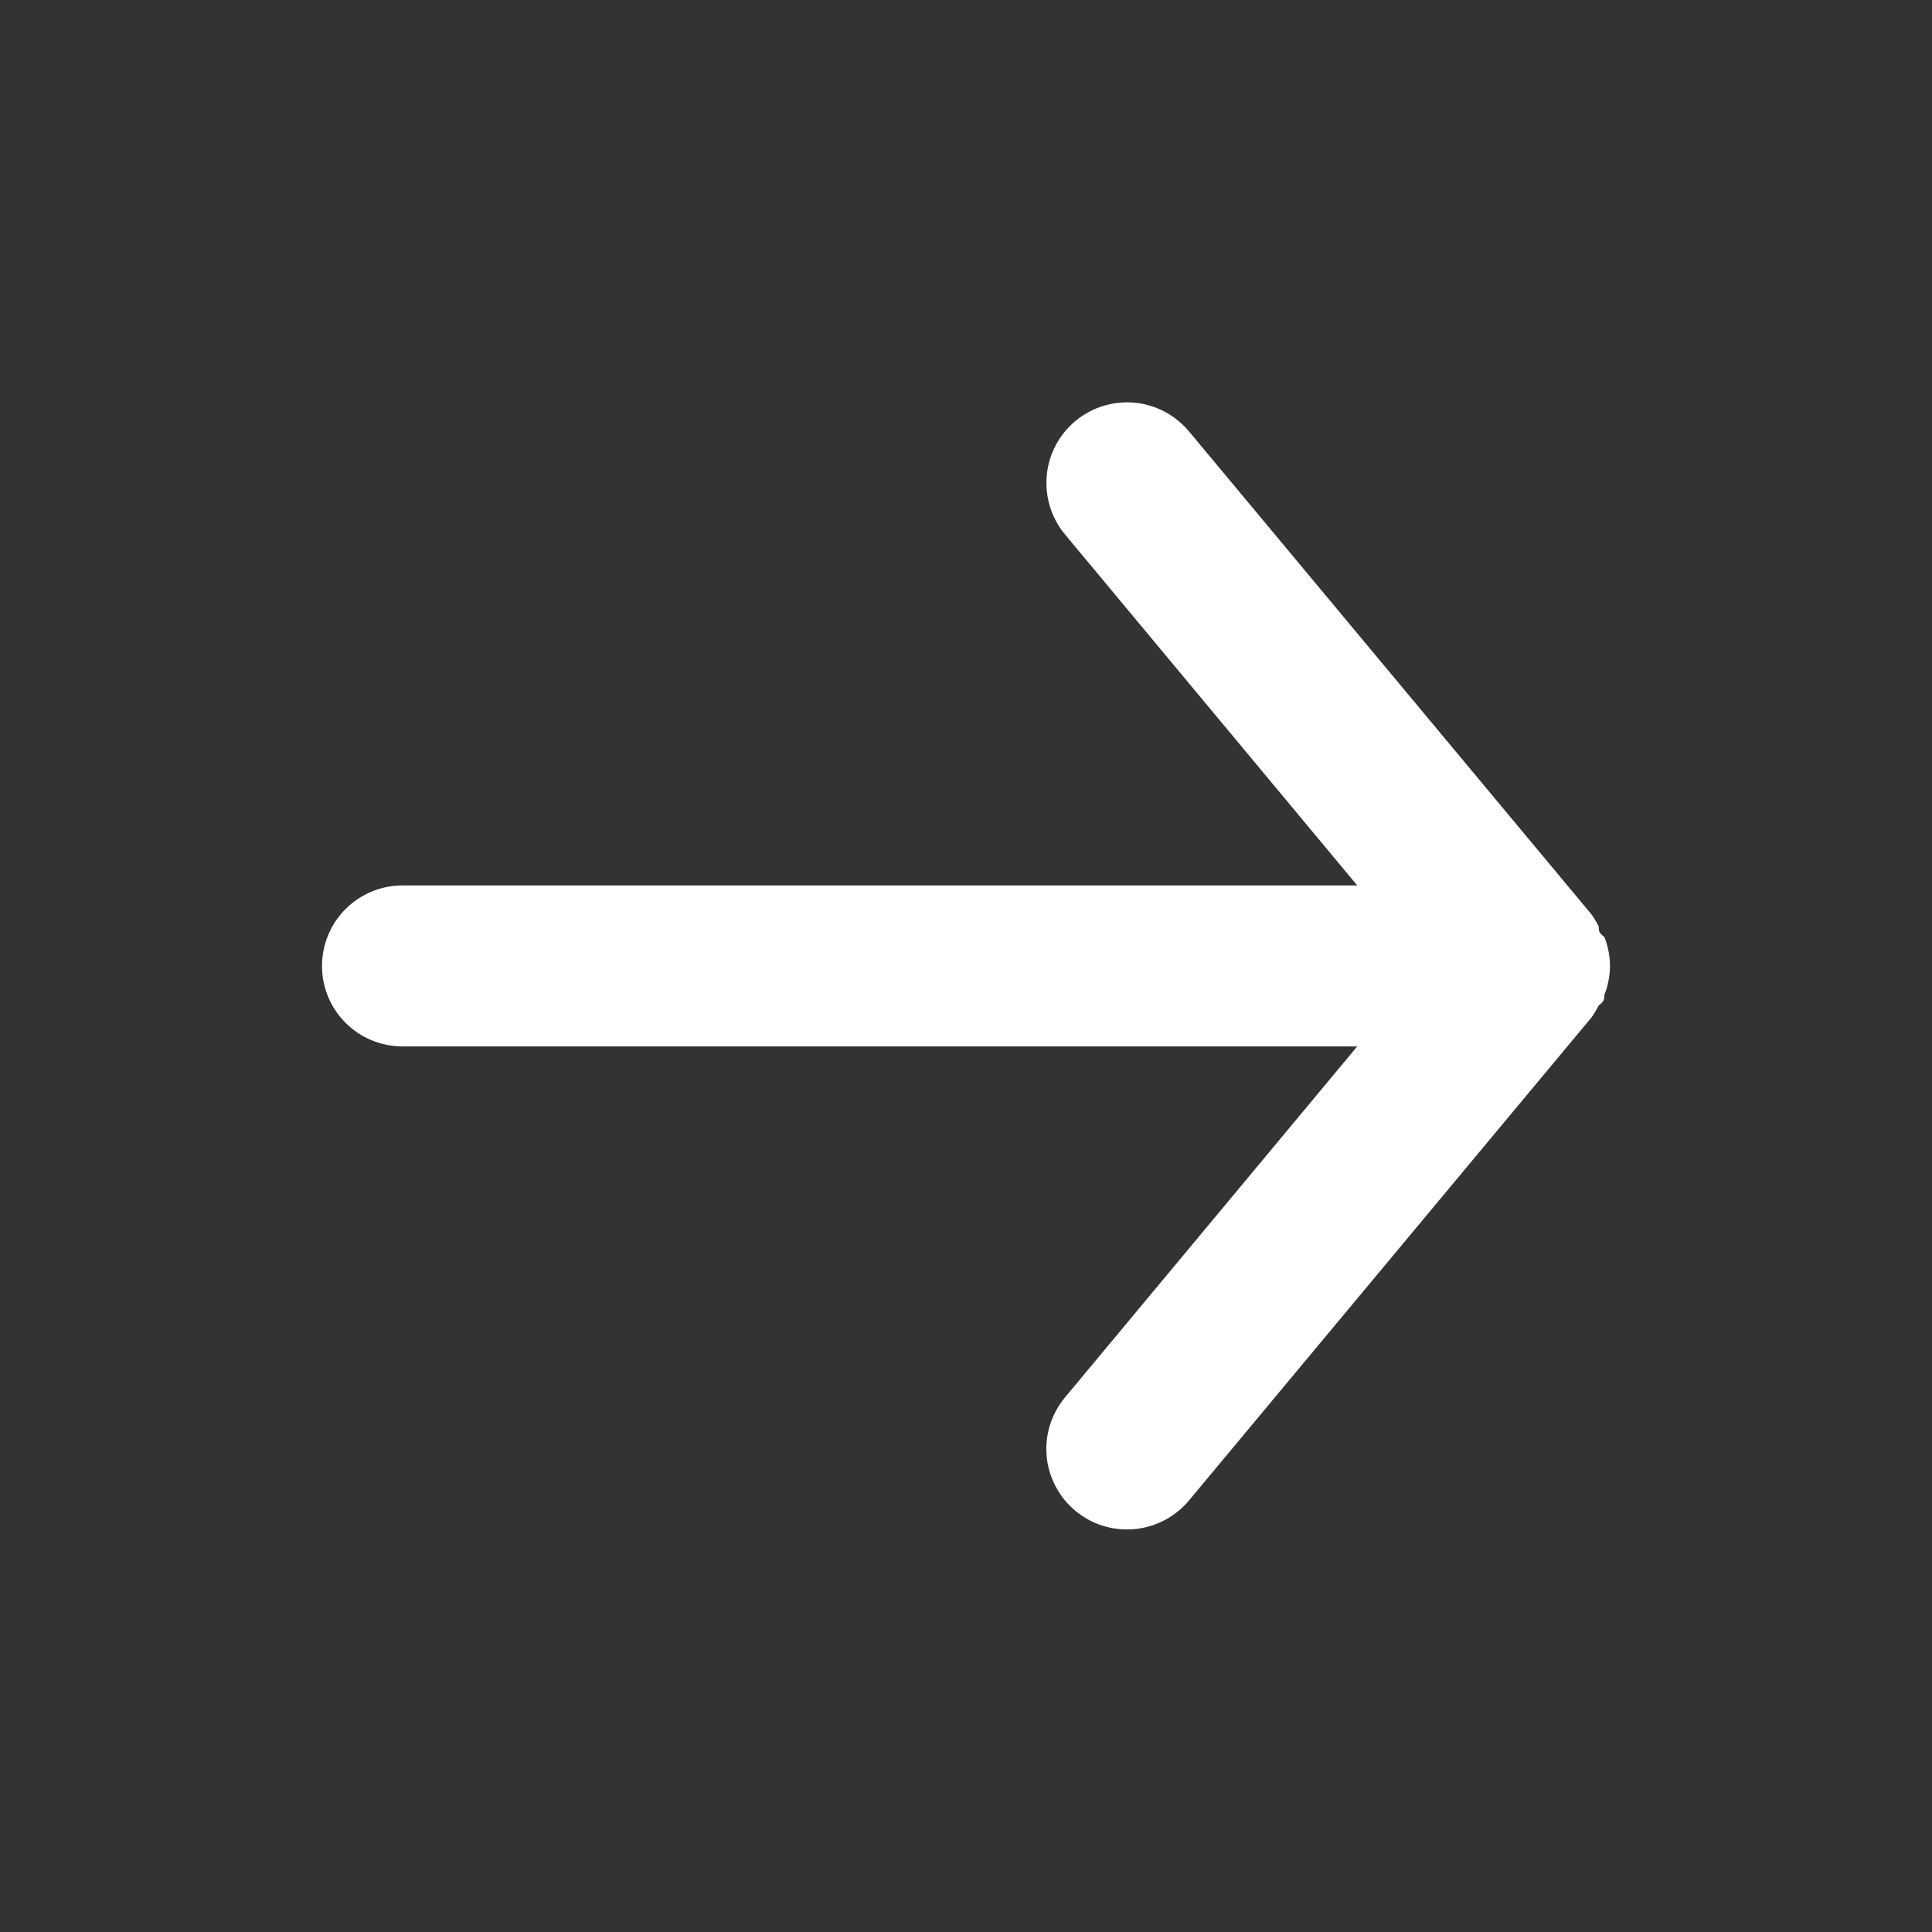 <svg width="24" height="24" viewBox="0 0 24 24" fill="none" xmlns="http://www.w3.org/2000/svg">
<rect x="0" y="0" width="24" height="24" fill="#333333" stroke="none"/>
<g clip-path="url(#clip0_132_201)">
<path d="M5 10.999H16.86L13.23 6.639C13.06 6.435 12.979 6.172 13.003 5.907C13.027 5.643 13.156 5.399 13.36 5.229C13.564 5.06 13.828 4.978 14.092 5.002C14.356 5.027 14.6 5.155 14.77 5.359L19.77 11.359C19.804 11.407 19.834 11.457 19.86 11.509C19.86 11.559 19.86 11.589 19.93 11.639C19.975 11.754 19.999 11.876 20 11.999C19.999 12.123 19.975 12.245 19.93 12.359C19.93 12.409 19.93 12.439 19.86 12.489C19.834 12.541 19.804 12.592 19.77 12.639L14.77 18.639C14.676 18.752 14.558 18.843 14.425 18.905C14.292 18.967 14.147 19 14 18.999C13.766 19 13.54 18.918 13.36 18.769C13.259 18.685 13.175 18.582 13.114 18.466C13.052 18.35 13.014 18.222 13.002 18.091C12.99 17.96 13.004 17.828 13.043 17.703C13.082 17.577 13.146 17.46 13.23 17.359L16.86 12.999H5C4.735 12.999 4.48 12.894 4.293 12.706C4.105 12.519 4 12.264 4 11.999C4 11.734 4.105 11.48 4.293 11.292C4.48 11.105 4.735 10.999 5 10.999Z" fill="white"/>
</g>
<defs>
<clipPath id="clip0_132_201">
<rect width="24" height="24" fill="white" transform="matrix(-1 0 0 1 24 0)"/>
</clipPath>
</defs>
</svg>
